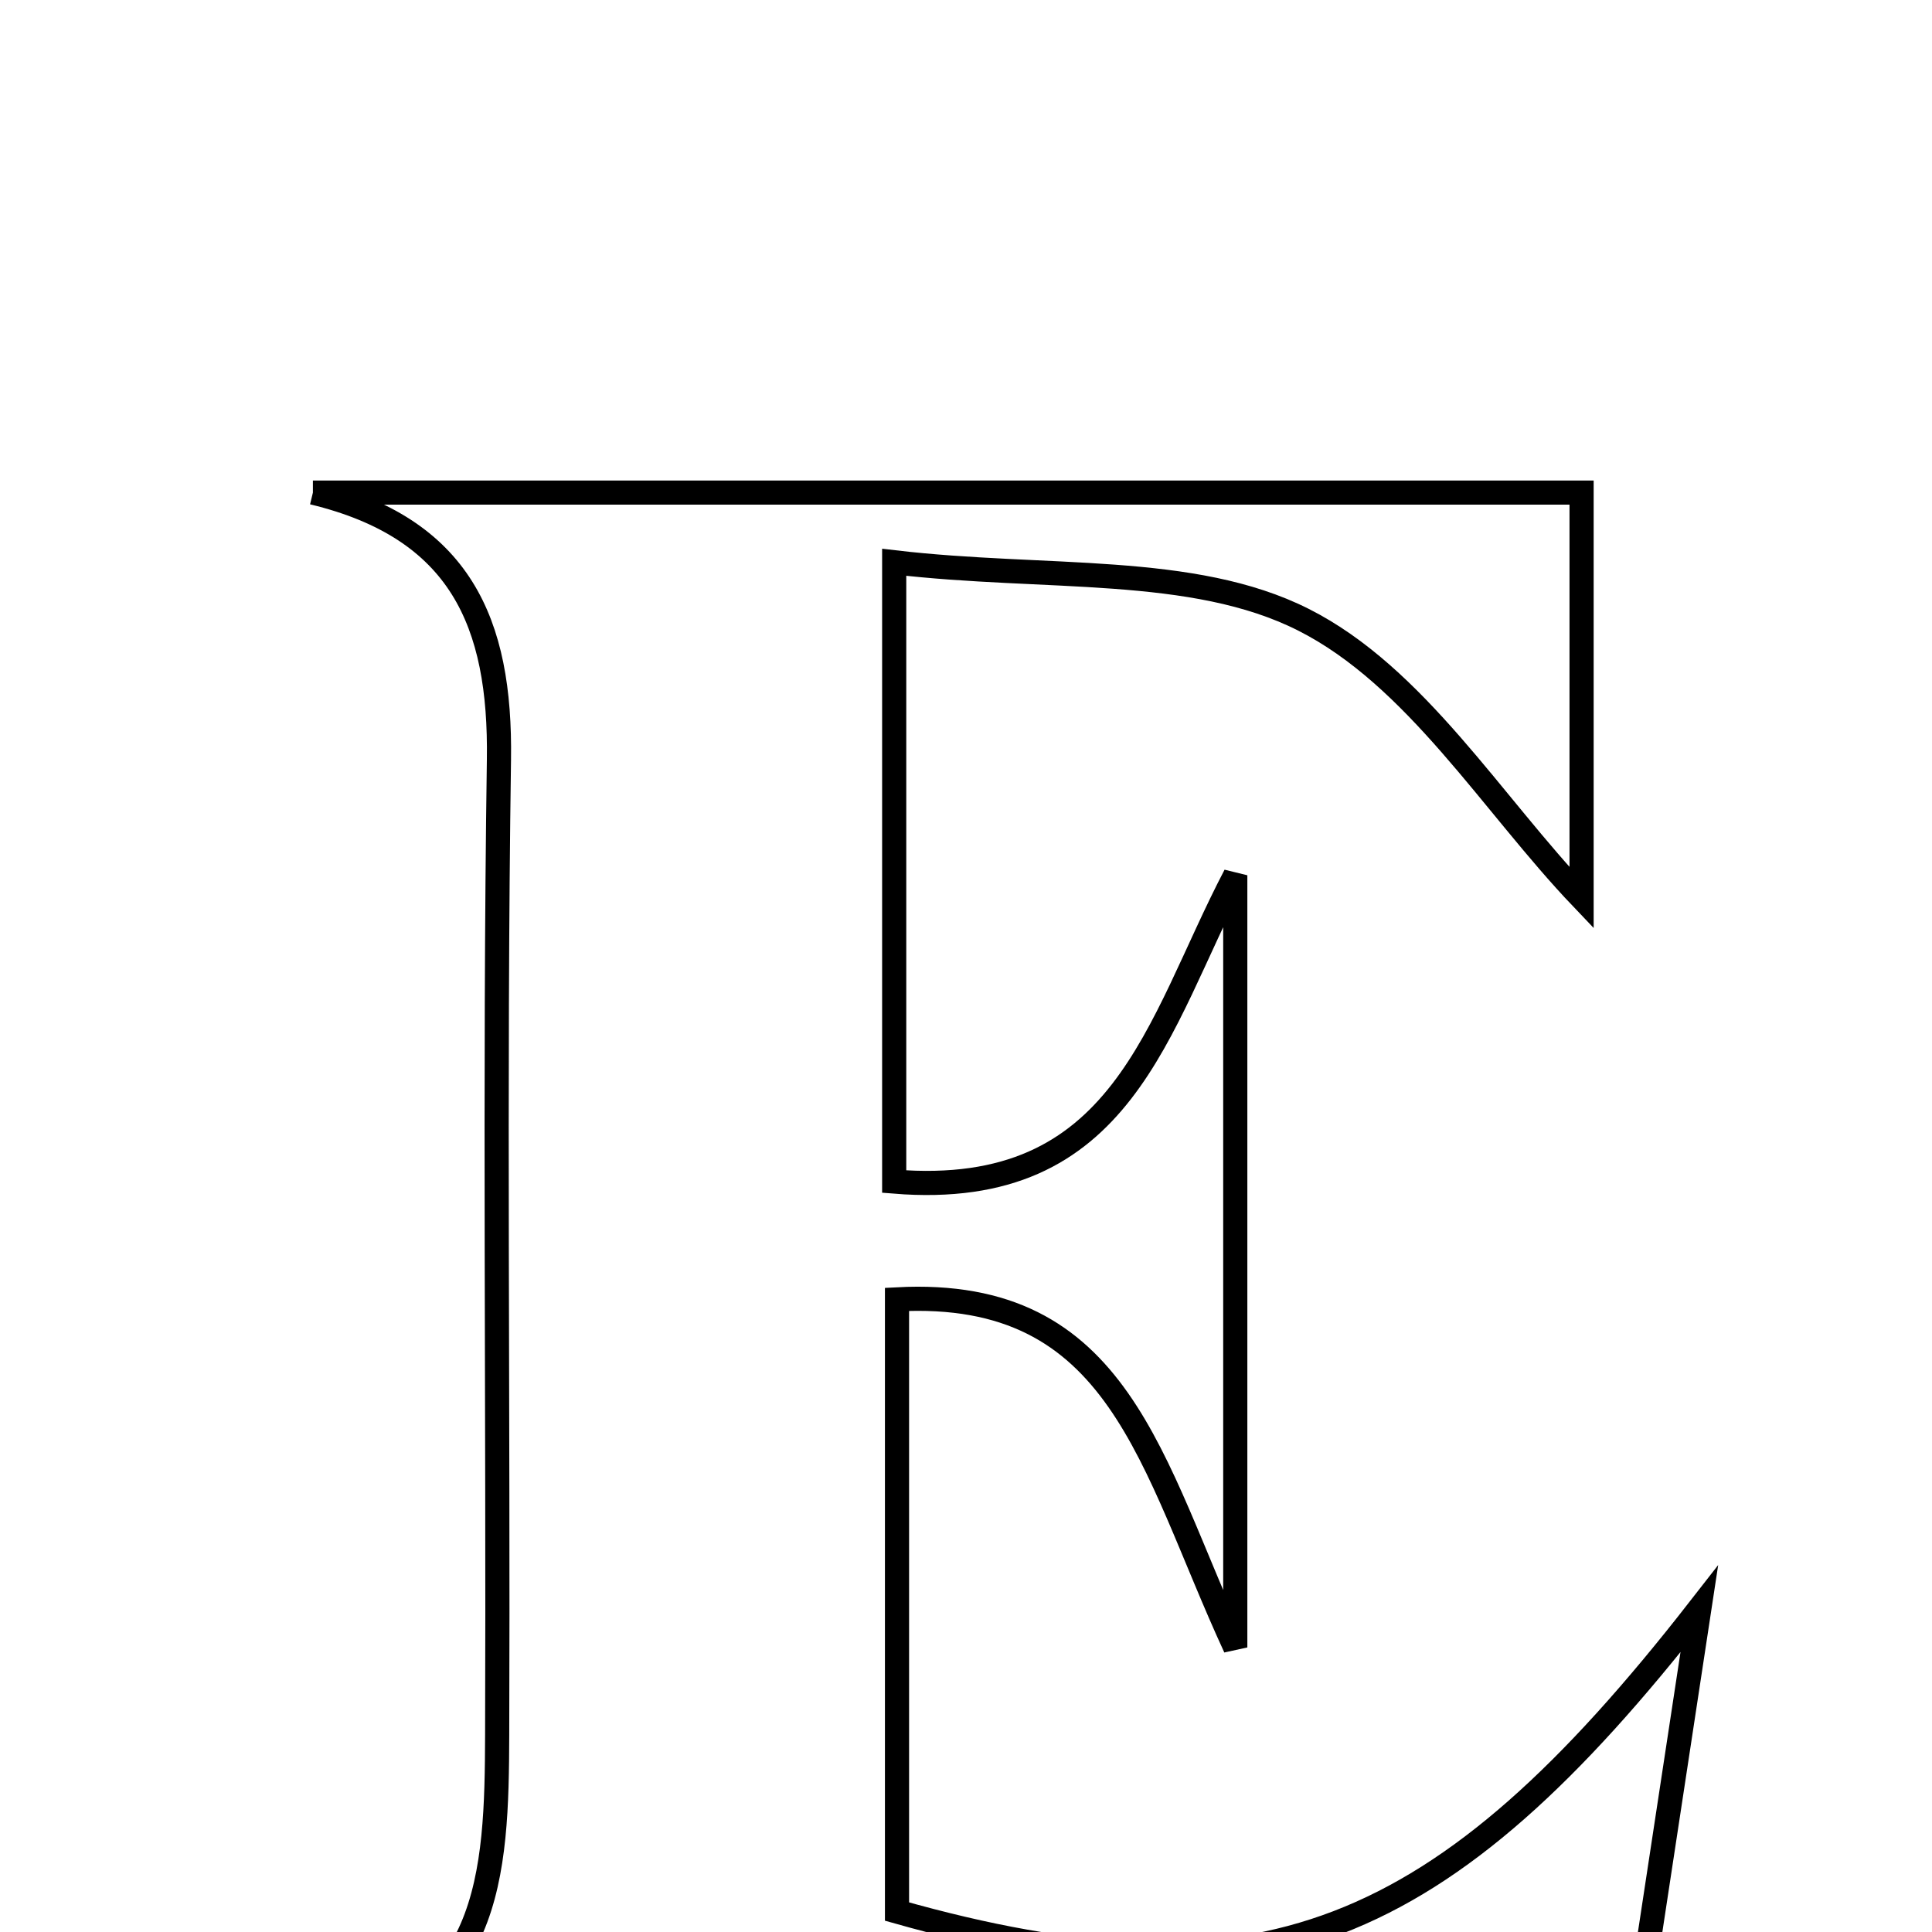 <svg xmlns="http://www.w3.org/2000/svg" viewBox="0.0 0.0 24.0 24.0" height="200px" width="200px"><path fill="none" stroke="black" stroke-width=".3" stroke-opacity="1.0"  filling="0" d="M3.887 6.119 C9.077 6.119 14.267 6.119 19.647 6.119 C19.647 7.905 19.647 9.595 19.647 11.153 C18.537 9.989 17.587 8.402 16.191 7.698 C14.816 7.004 12.99 7.206 11.108 6.985 C11.108 9.726 11.108 12.12 11.108 14.678 C13.96 14.91 14.37 12.737 15.345 10.873 C15.345 13.819 15.345 16.764 15.345 20.465 C14.291 18.181 13.92 15.993 11.143 16.141 C11.143 18.711 11.143 21.264 11.143 23.746 C15.649 25.019 17.914 24.087 21.109 19.987 C20.846 21.712 20.584 23.436 20.298 25.319 C14.746 25.319 9.295 25.319 3.845 25.319 C6.118 24.991 6.17 23.267 6.176 21.551 C6.191 17.513 6.14 13.473 6.198 9.437 C6.223 7.73 5.719 6.561 3.887 6.119"></path></svg>